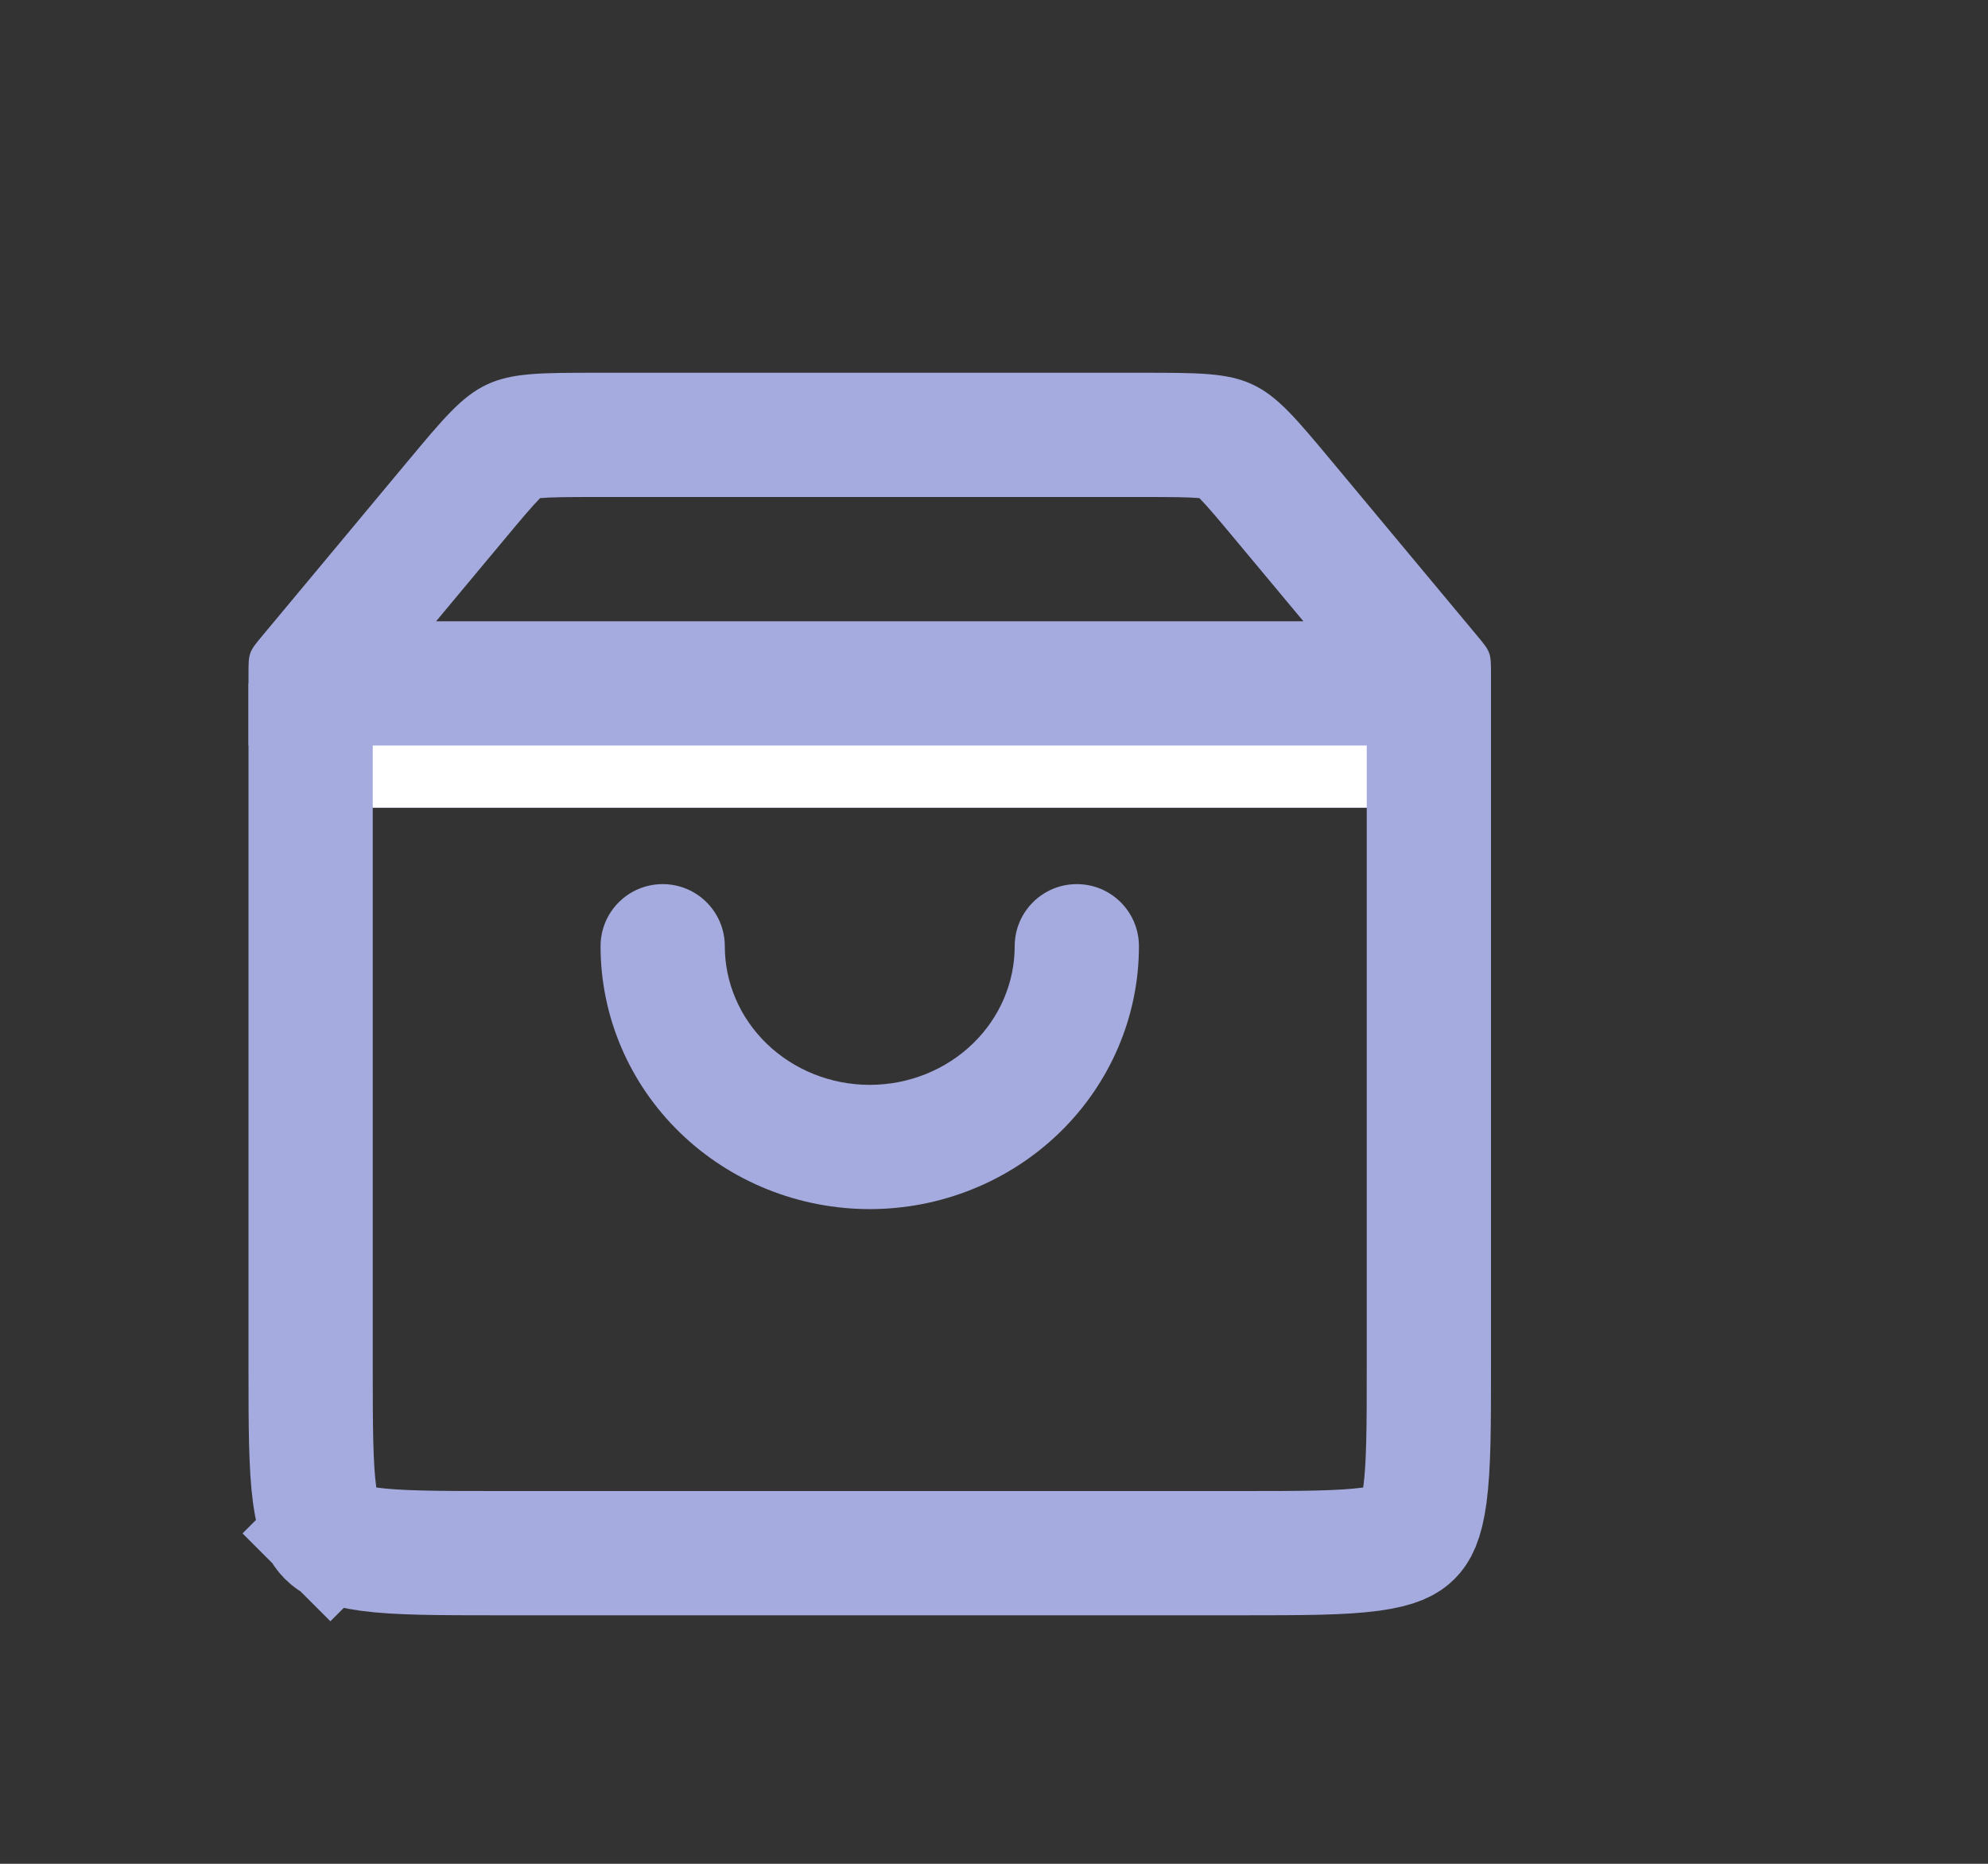 <svg width="32" height="30" viewBox="0 0 32 30" fill="none" xmlns="http://www.w3.org/2000/svg">
<rect x="0" y="0" width="32" height="30" fill="#333333" stroke="none"/>
<path d="M5 12H23V22C23 22.971 22.998 23.599 22.936 24.061C22.877 24.495 22.783 24.631 22.707 24.707C22.631 24.783 22.495 24.877 22.061 24.936C21.599 24.998 20.971 25 20 25H8C7.029 25 6.401 24.998 5.939 24.936C5.505 24.877 5.369 24.783 5.293 24.707L4.611 25.389L5.293 24.707C5.217 24.631 5.123 24.495 5.064 24.061C5.002 23.599 5 22.971 5 22V12Z" stroke="#A5ABDE" stroke-width="2"/>
<path fill-rule="evenodd" clip-rule="evenodd" d="M23.768 10.222L23.583 10L21.449 7.439C20.86 6.732 20.565 6.378 20.162 6.189C19.758 6 19.298 6 18.377 6H9.623C8.702 6 8.242 6 7.838 6.189C7.435 6.378 7.14 6.732 6.551 7.439L4.417 10L4.232 10.222C4.117 10.36 4.06 10.428 4.03 10.511C4 10.593 4 10.683 4 10.862V12H6H22H24V10.862C24 10.683 24 10.593 23.97 10.511C23.94 10.428 23.883 10.36 23.768 10.222ZM20.98 10H7.02L8.087 8.72C8.403 8.341 8.563 8.151 8.688 8.024L8.695 8.017L8.704 8.017C8.882 8.002 9.13 8 9.623 8H18.377C18.87 8 19.118 8.002 19.296 8.017L19.305 8.017L19.312 8.024C19.437 8.151 19.597 8.341 19.913 8.72L20.98 10ZM11.667 15.231C11.667 14.678 11.219 14.231 10.667 14.231C10.114 14.231 9.667 14.678 9.667 15.231C9.667 16.363 10.131 17.442 10.947 18.233C11.762 19.023 12.861 19.462 14 19.462C15.139 19.462 16.238 19.023 17.053 18.233C17.869 17.442 18.333 16.363 18.333 15.231C18.333 14.678 17.886 14.231 17.333 14.231C16.781 14.231 16.333 14.678 16.333 15.231C16.333 15.812 16.095 16.376 15.661 16.797C15.226 17.219 14.629 17.462 14 17.462C13.371 17.462 12.774 17.219 12.339 16.797C11.905 16.376 11.667 15.812 11.667 15.231Z" fill="#A5ABDE"/>
<rect x="6" y="12" width="16" height="1" fill="white"/>
</svg>
